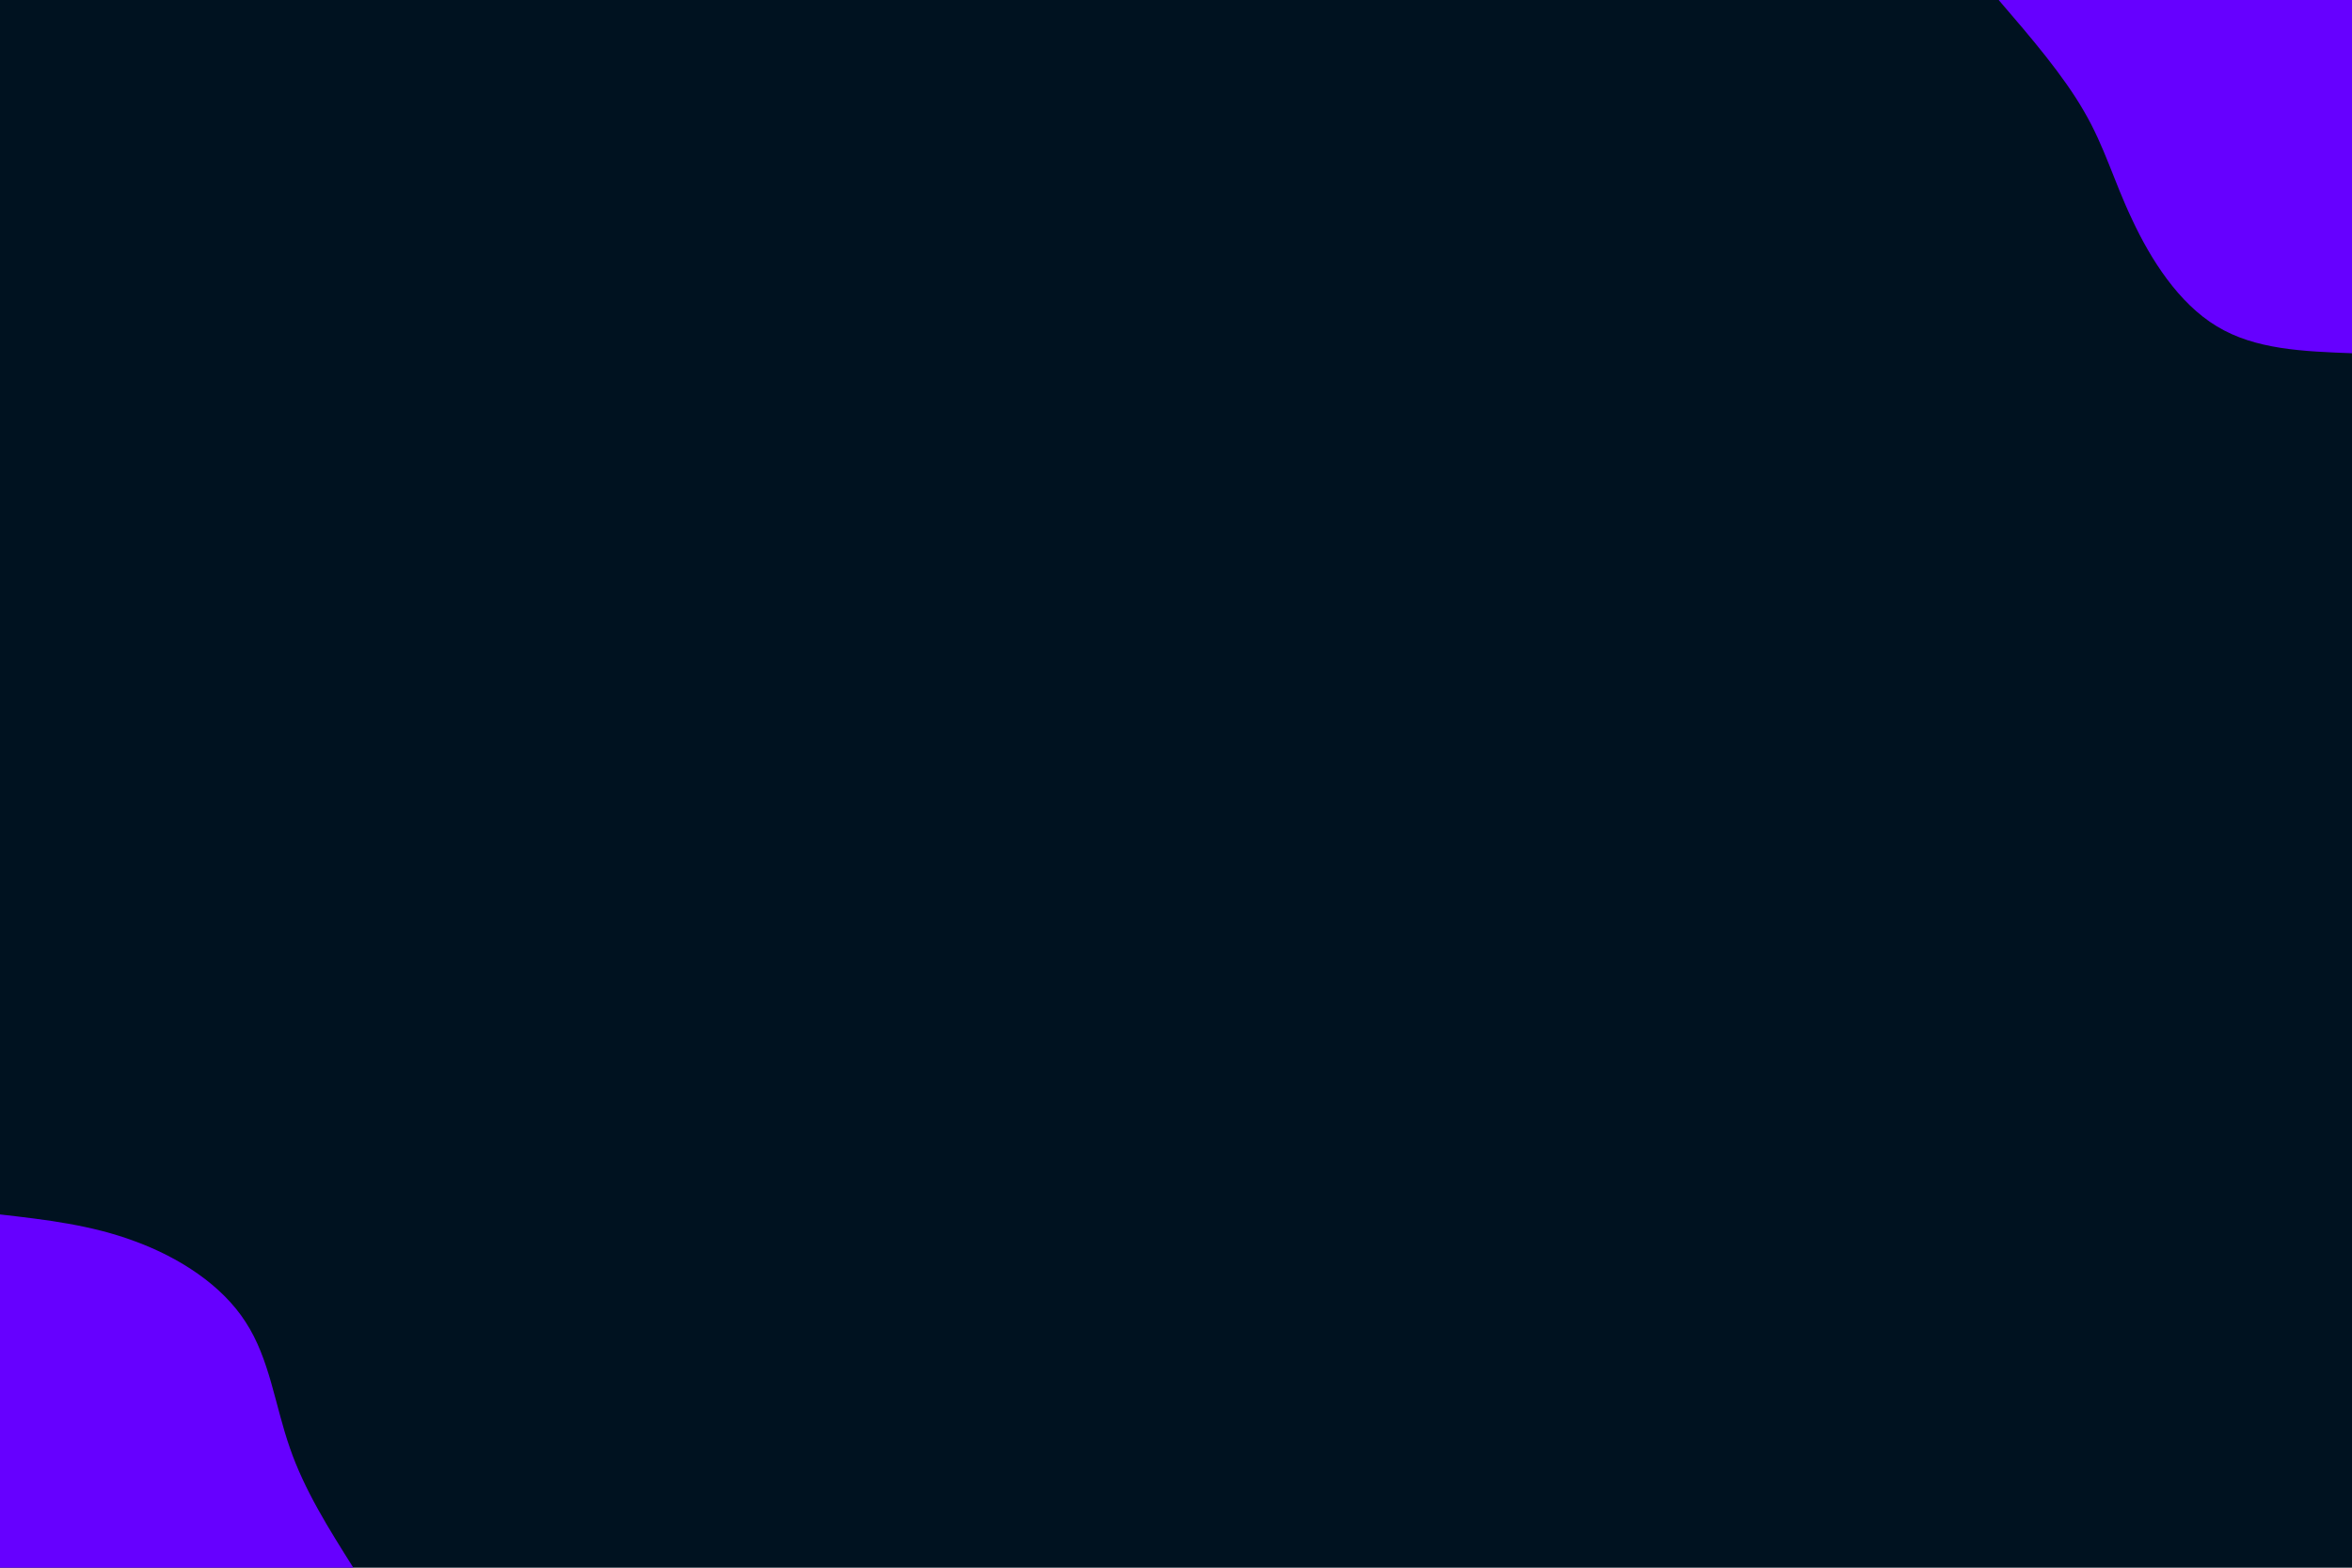 <svg id="visual" viewBox="0 0 900 600" width="900" height="600" xmlns="http://www.w3.org/2000/svg" xmlns:xlink="http://www.w3.org/1999/xlink" version="1.1"><rect x="0" y="0" width="900" height="600" fill="#001220"></rect><defs><linearGradient id="grad1_0" x1="33.3%" y1="0%" x2="100%" y2="100%"><stop offset="20%" stop-color="#001220" stop-opacity="1"></stop><stop offset="80%" stop-color="#001220" stop-opacity="1"></stop></linearGradient></defs><defs><linearGradient id="grad2_0" x1="0%" y1="0%" x2="66.7%" y2="100%"><stop offset="20%" stop-color="#001220" stop-opacity="1"></stop><stop offset="80%" stop-color="#001220" stop-opacity="1"></stop></linearGradient></defs><g transform="translate(900, 0)"><path d="M0 135.2C-18.6 134.5 -37.1 133.8 -51.7 124.9C-66.4 116.1 -77.1 99.1 -84.1 84.1C-91.2 69.2 -94.6 56.2 -102.6 42.5C-110.5 28.8 -122.8 14.4 -135.2 0L0 0Z" fill="#6600FF"></path></g><g transform="translate(0, 600)"><path d="M0 -135.2C17.4 -133.2 34.9 -131.2 51.7 -124.9C68.6 -118.7 84.9 -108.2 94 -94C103.2 -79.9 105.2 -62.2 110.9 -45.9C116.5 -29.6 125.9 -14.8 135.2 0L0 0Z" fill="#6600FF"></path></g></svg>
